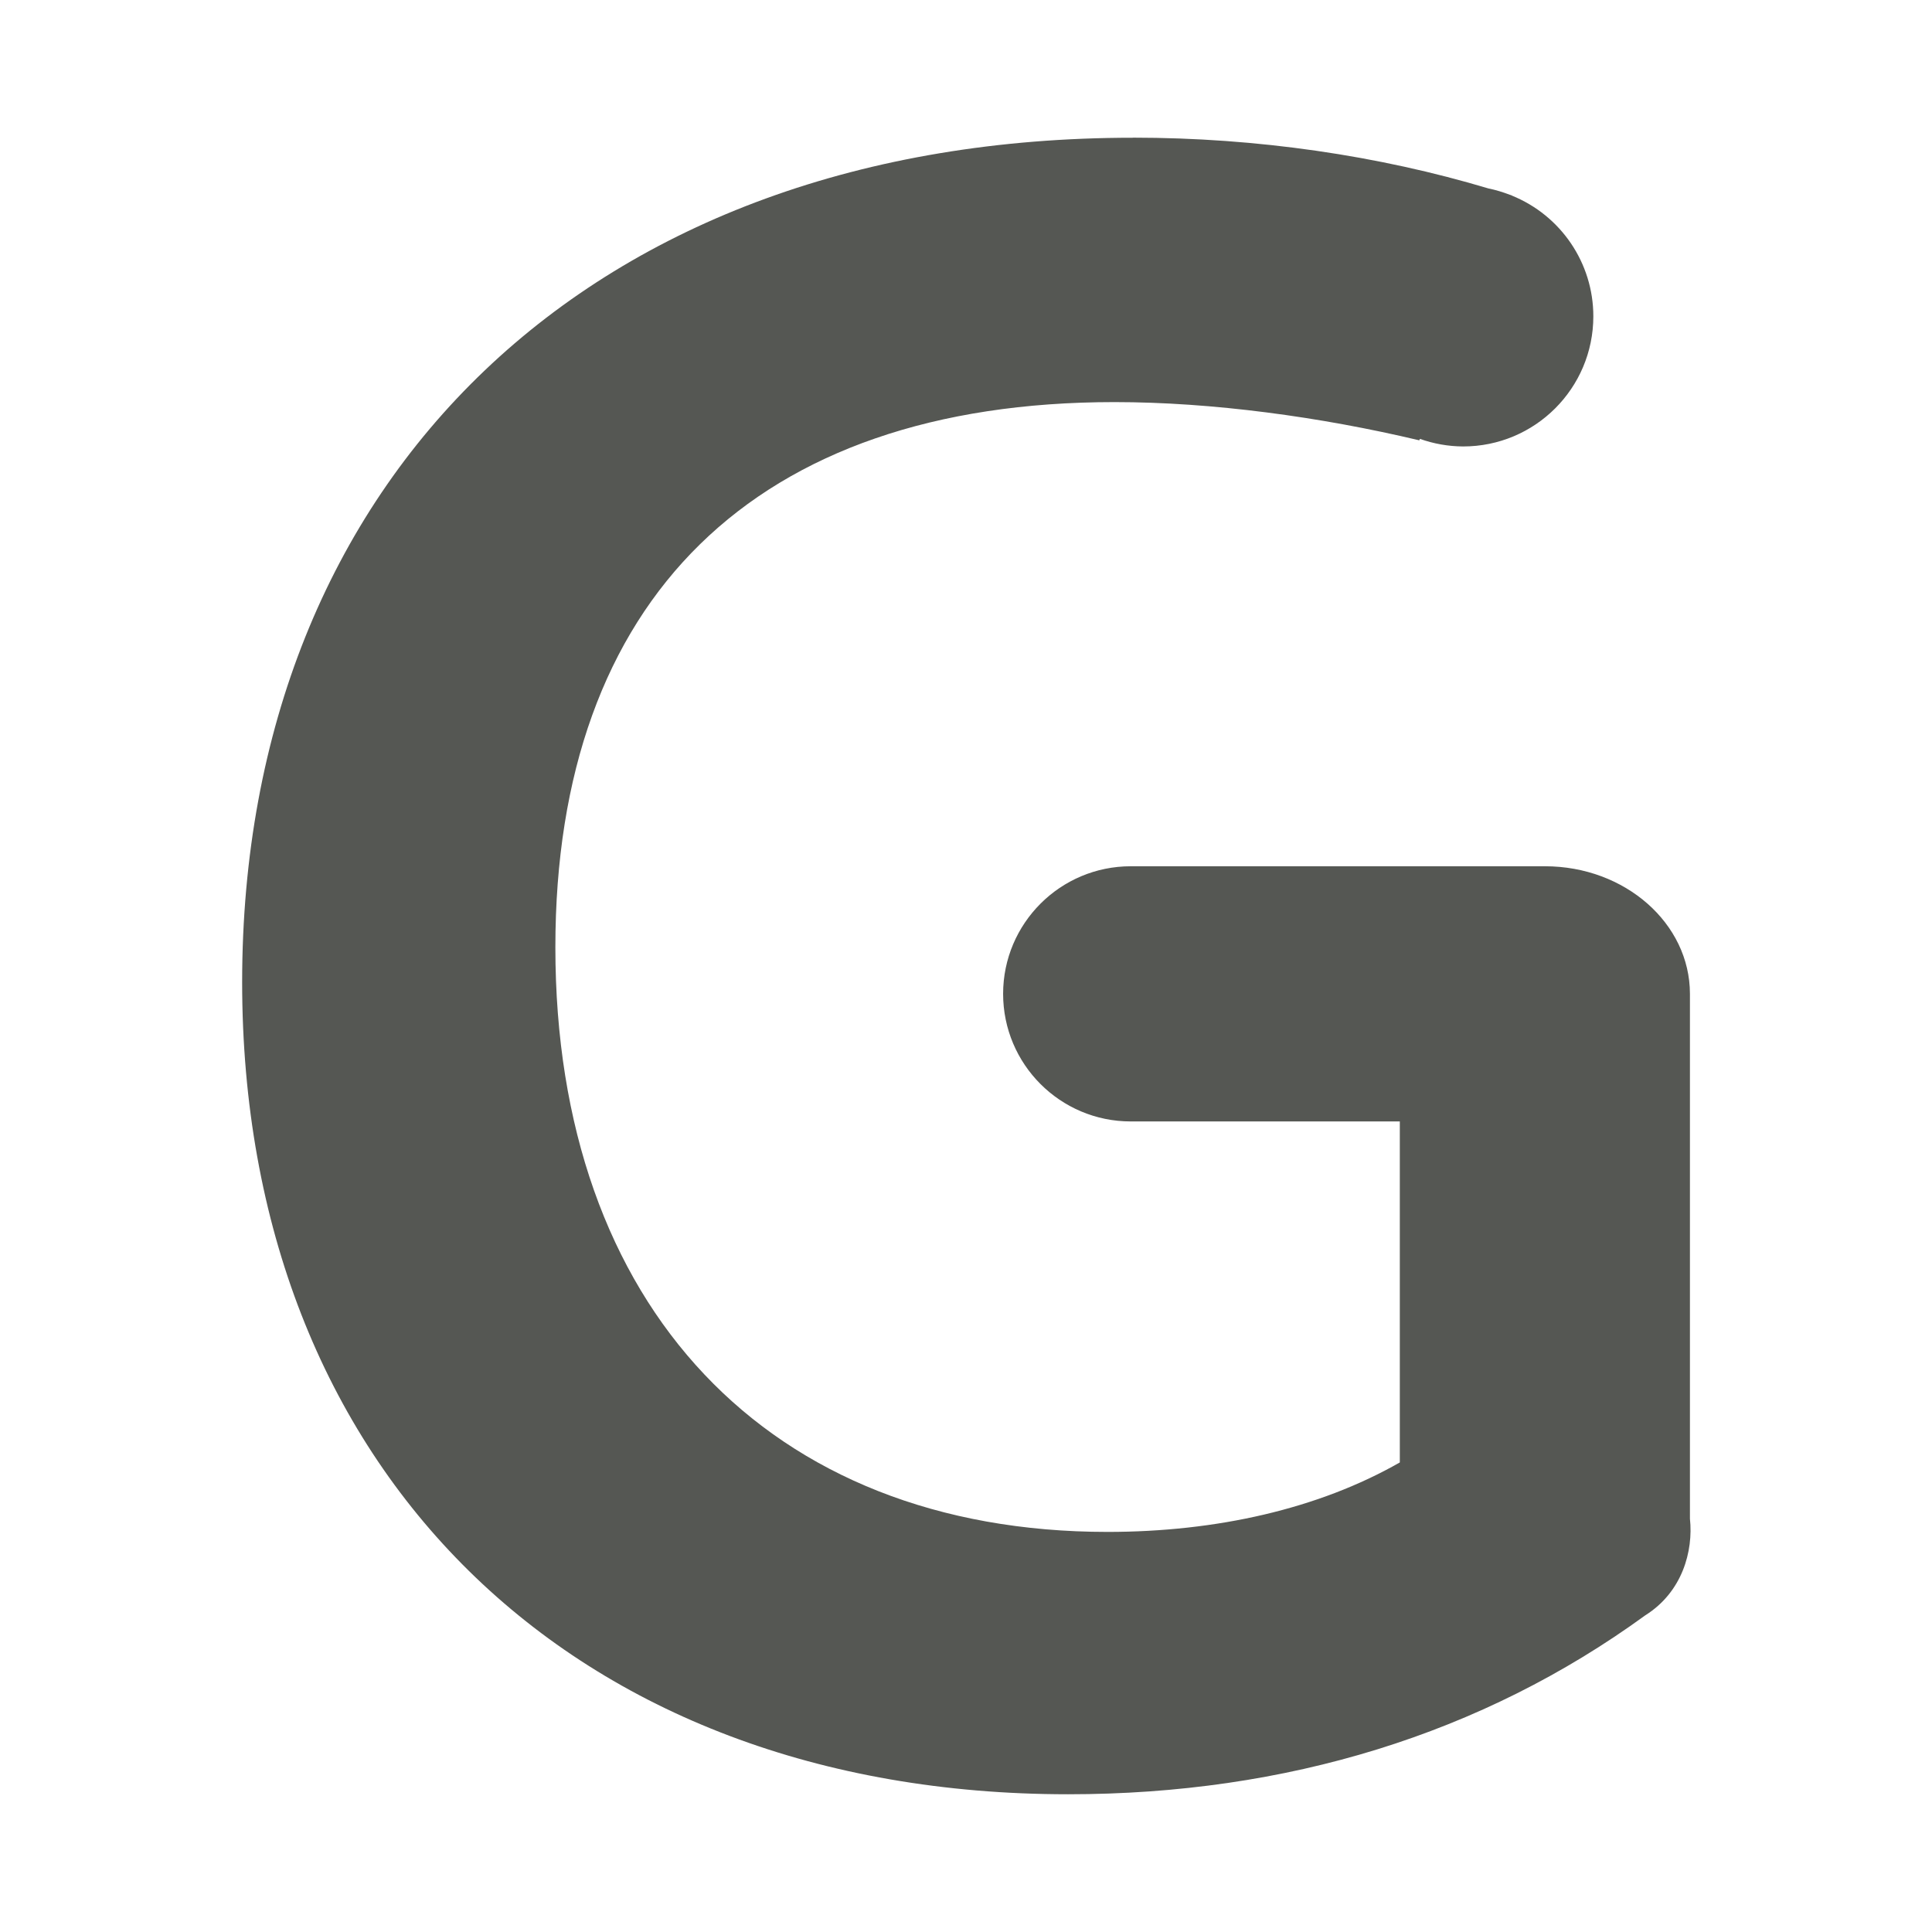 <svg viewBox="0 0 24 24" xmlns="http://www.w3.org/2000/svg"><path d="m14.074 1.711c-6.715 0-11.066 4.208-11.066 10.49 0 6.052 4.092 10.088 10.26 10.088 2.715 0 5.142-.748 7.169-2.222.463-.29.599-.8.556-1.201v-6.521c-.001-.875-.807-1.584-1.801-1.584h-5.145c-.875-0-1.585.709-1.586 1.584-0.0.876.71 1.586 1.586 1.586h3.342v4.236c-1.009.576-2.276.863-3.631.863-4.208 0-6.859-2.795-6.859-7.262 0-4.323 2.478-6.773 6.945-6.773 1.214 0 2.564.184 3.787.475l.008-.018c.172.061.353.093.535.094.894.001 1.619-.723 1.619-1.617-0-.66-.402-1.253-1.014-1.5v-.002c-.008-.003-.017-.005-.025-.008-.086-.033-.174-.06-.264-.078-1.359-.407-2.872-.631-4.416-.631z" fill="#555753" stroke-width=".72"/></svg>